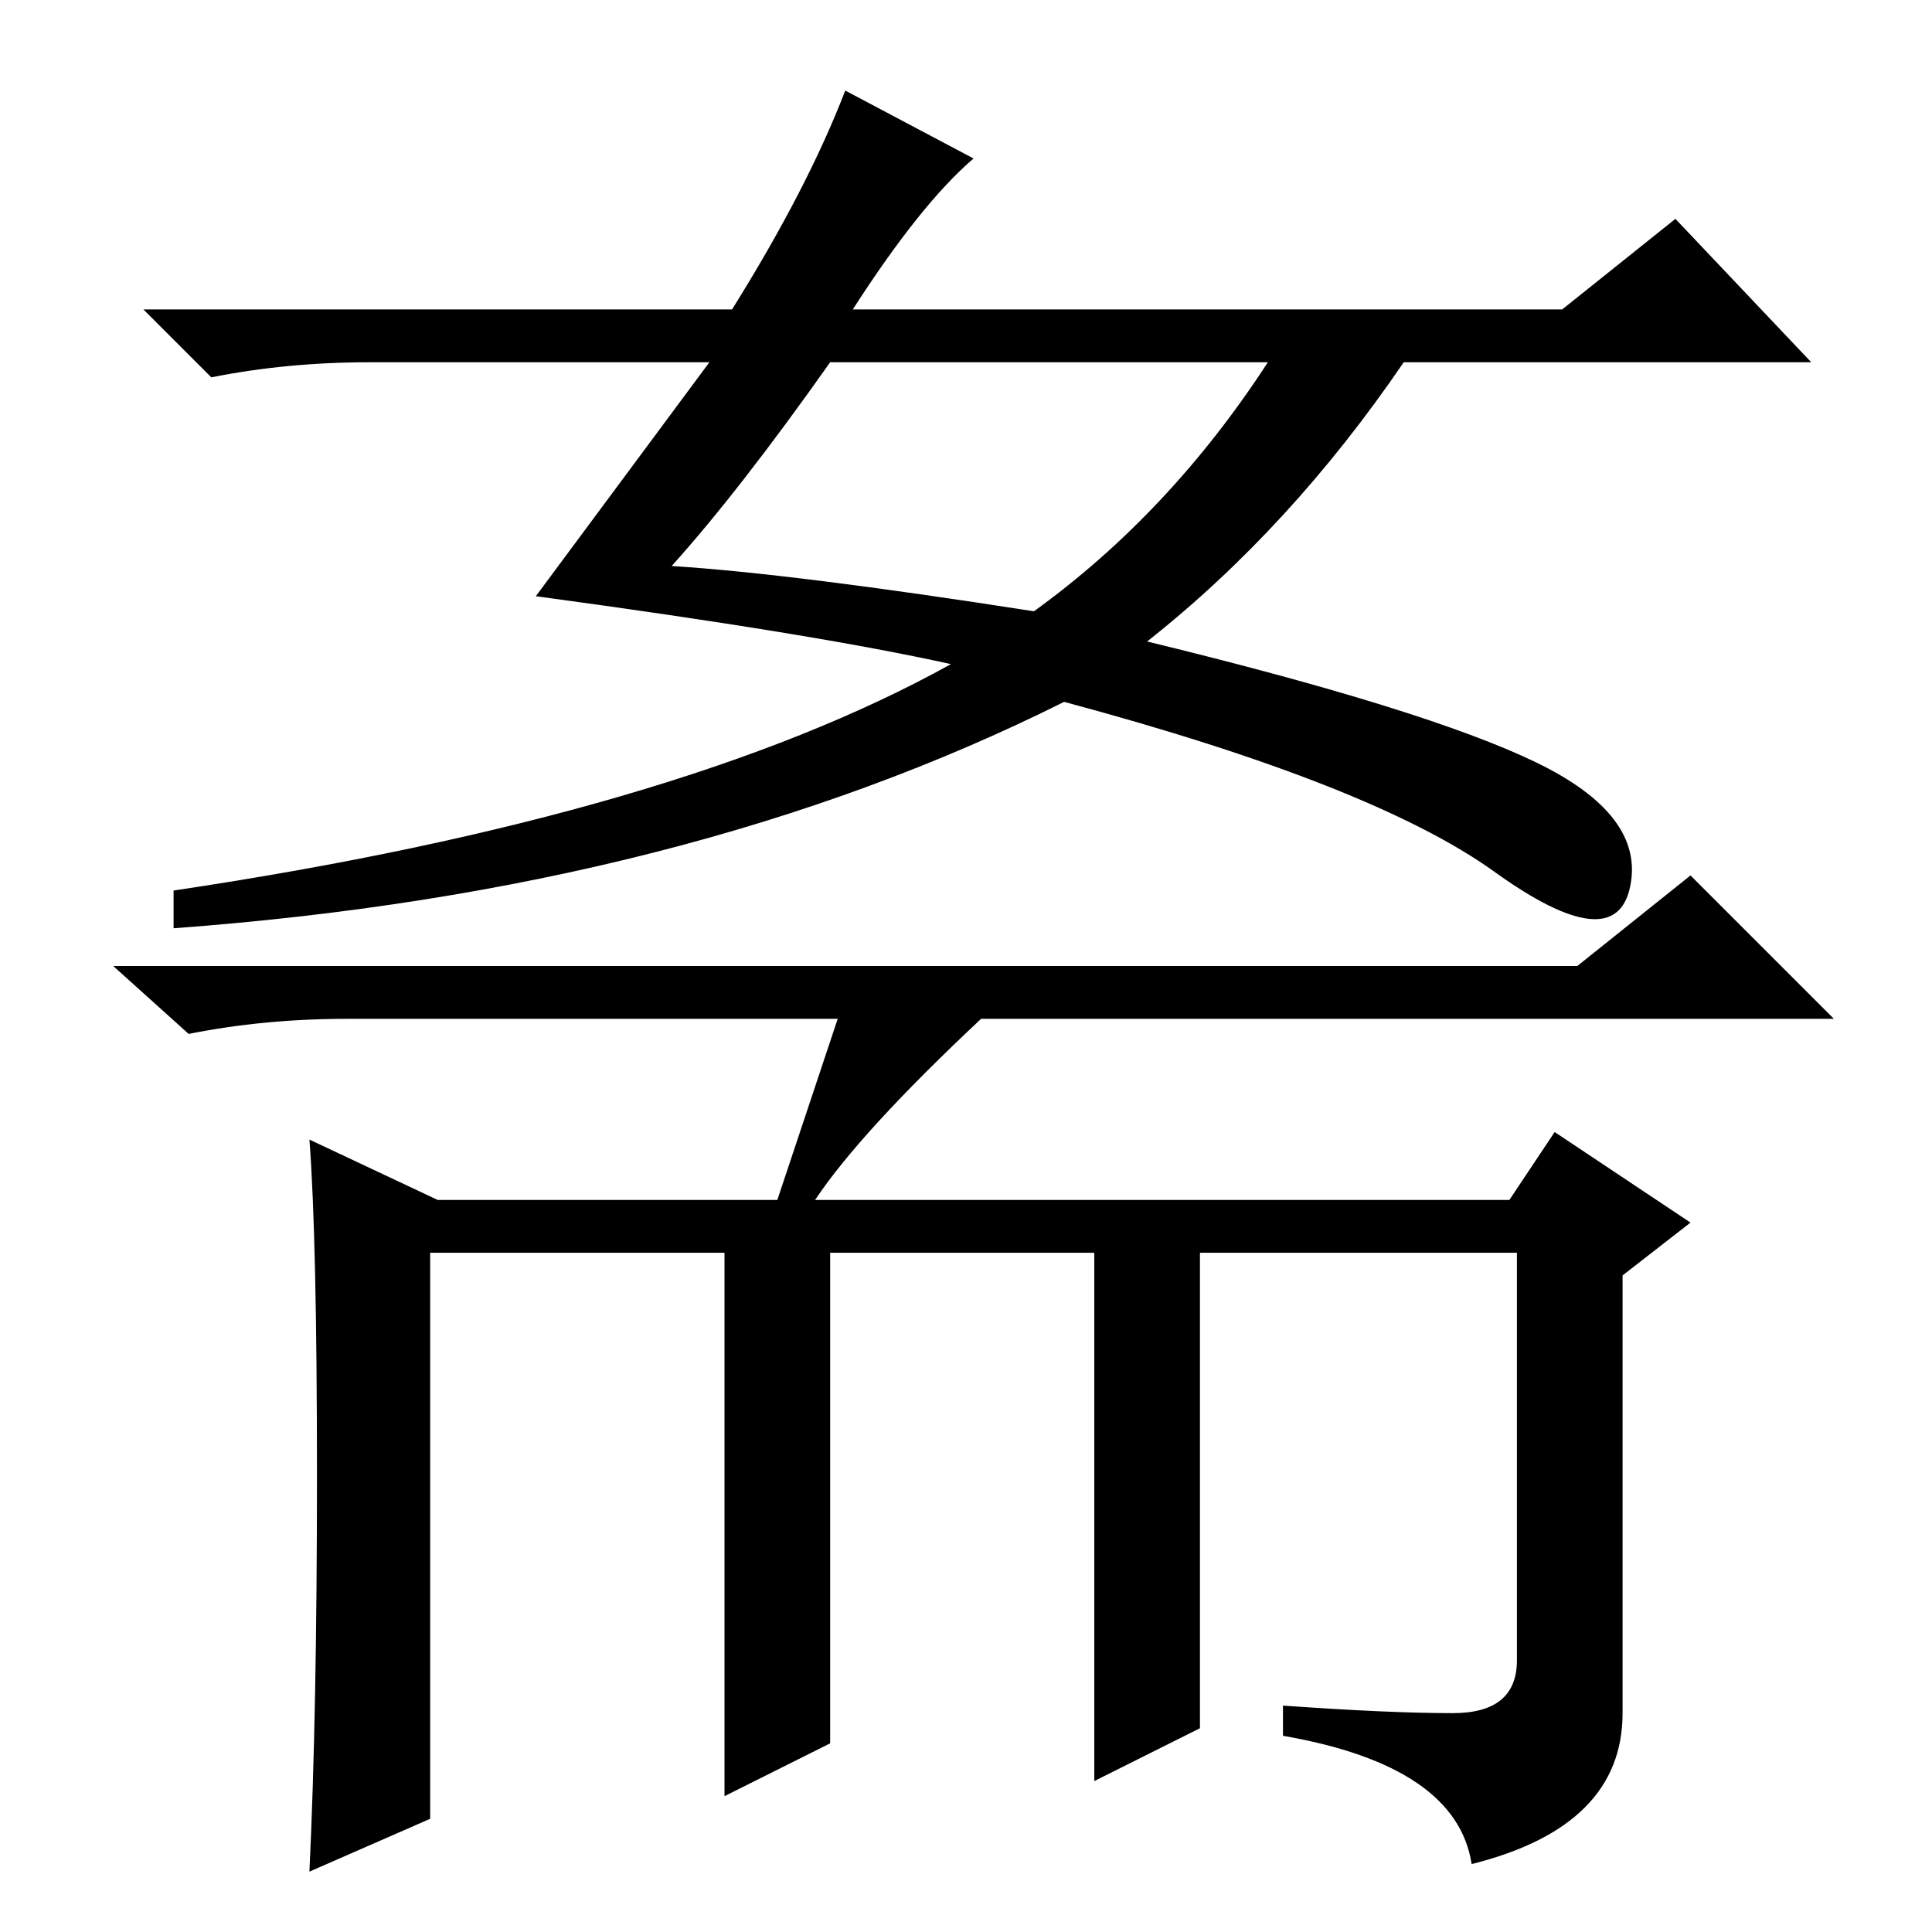 <?xml version="1.0" standalone="no"?>
<!DOCTYPE svg PUBLIC "-//W3C//DTD SVG 1.1//EN" "http://www.w3.org/Graphics/SVG/1.1/DTD/svg11.dtd" >
<svg xmlns="http://www.w3.org/2000/svg" xmlns:xlink="http://www.w3.org/1999/xlink" version="1.1" viewBox="0 -36 256 256">
  <g transform="matrix(1 0 0 -1 0 220)">
   <path fill="currentColor"
d="M129 235q-7 -6 -16 -20h94l15 12l18 -19h-54q-15 -22 -34 -37q37 -9 51.5 -16t12.5 -16.5t-18 2t-57 22.5q-50 -25 -118 -30v5q67 10 103 30q-18 4 -55 9l23 31h-45q-11 0 -21 -2l-9 9h78q10 16 15 29zM89 181q16 -1 48 -6q18 13 31 33h-58q-12 -17 -21 -27zM111 121h-65
q-11 0 -21 -2l-10 9h194l15 12l19 -19h-113q-16 -15 -22 -24h92l6 9l18 -12l-9 -7v-58q0 -15 -20 -20q-2 13 -25 17v4q14 -1 22.5 -1t8.5 7v54h-42v-63l-14 -7v70h-35v-65l-14 -7v72h-39v-75l-16 -7q1 21 1 52.5t-1 44.5l17 -8h45z" />
  </g>

</svg>
